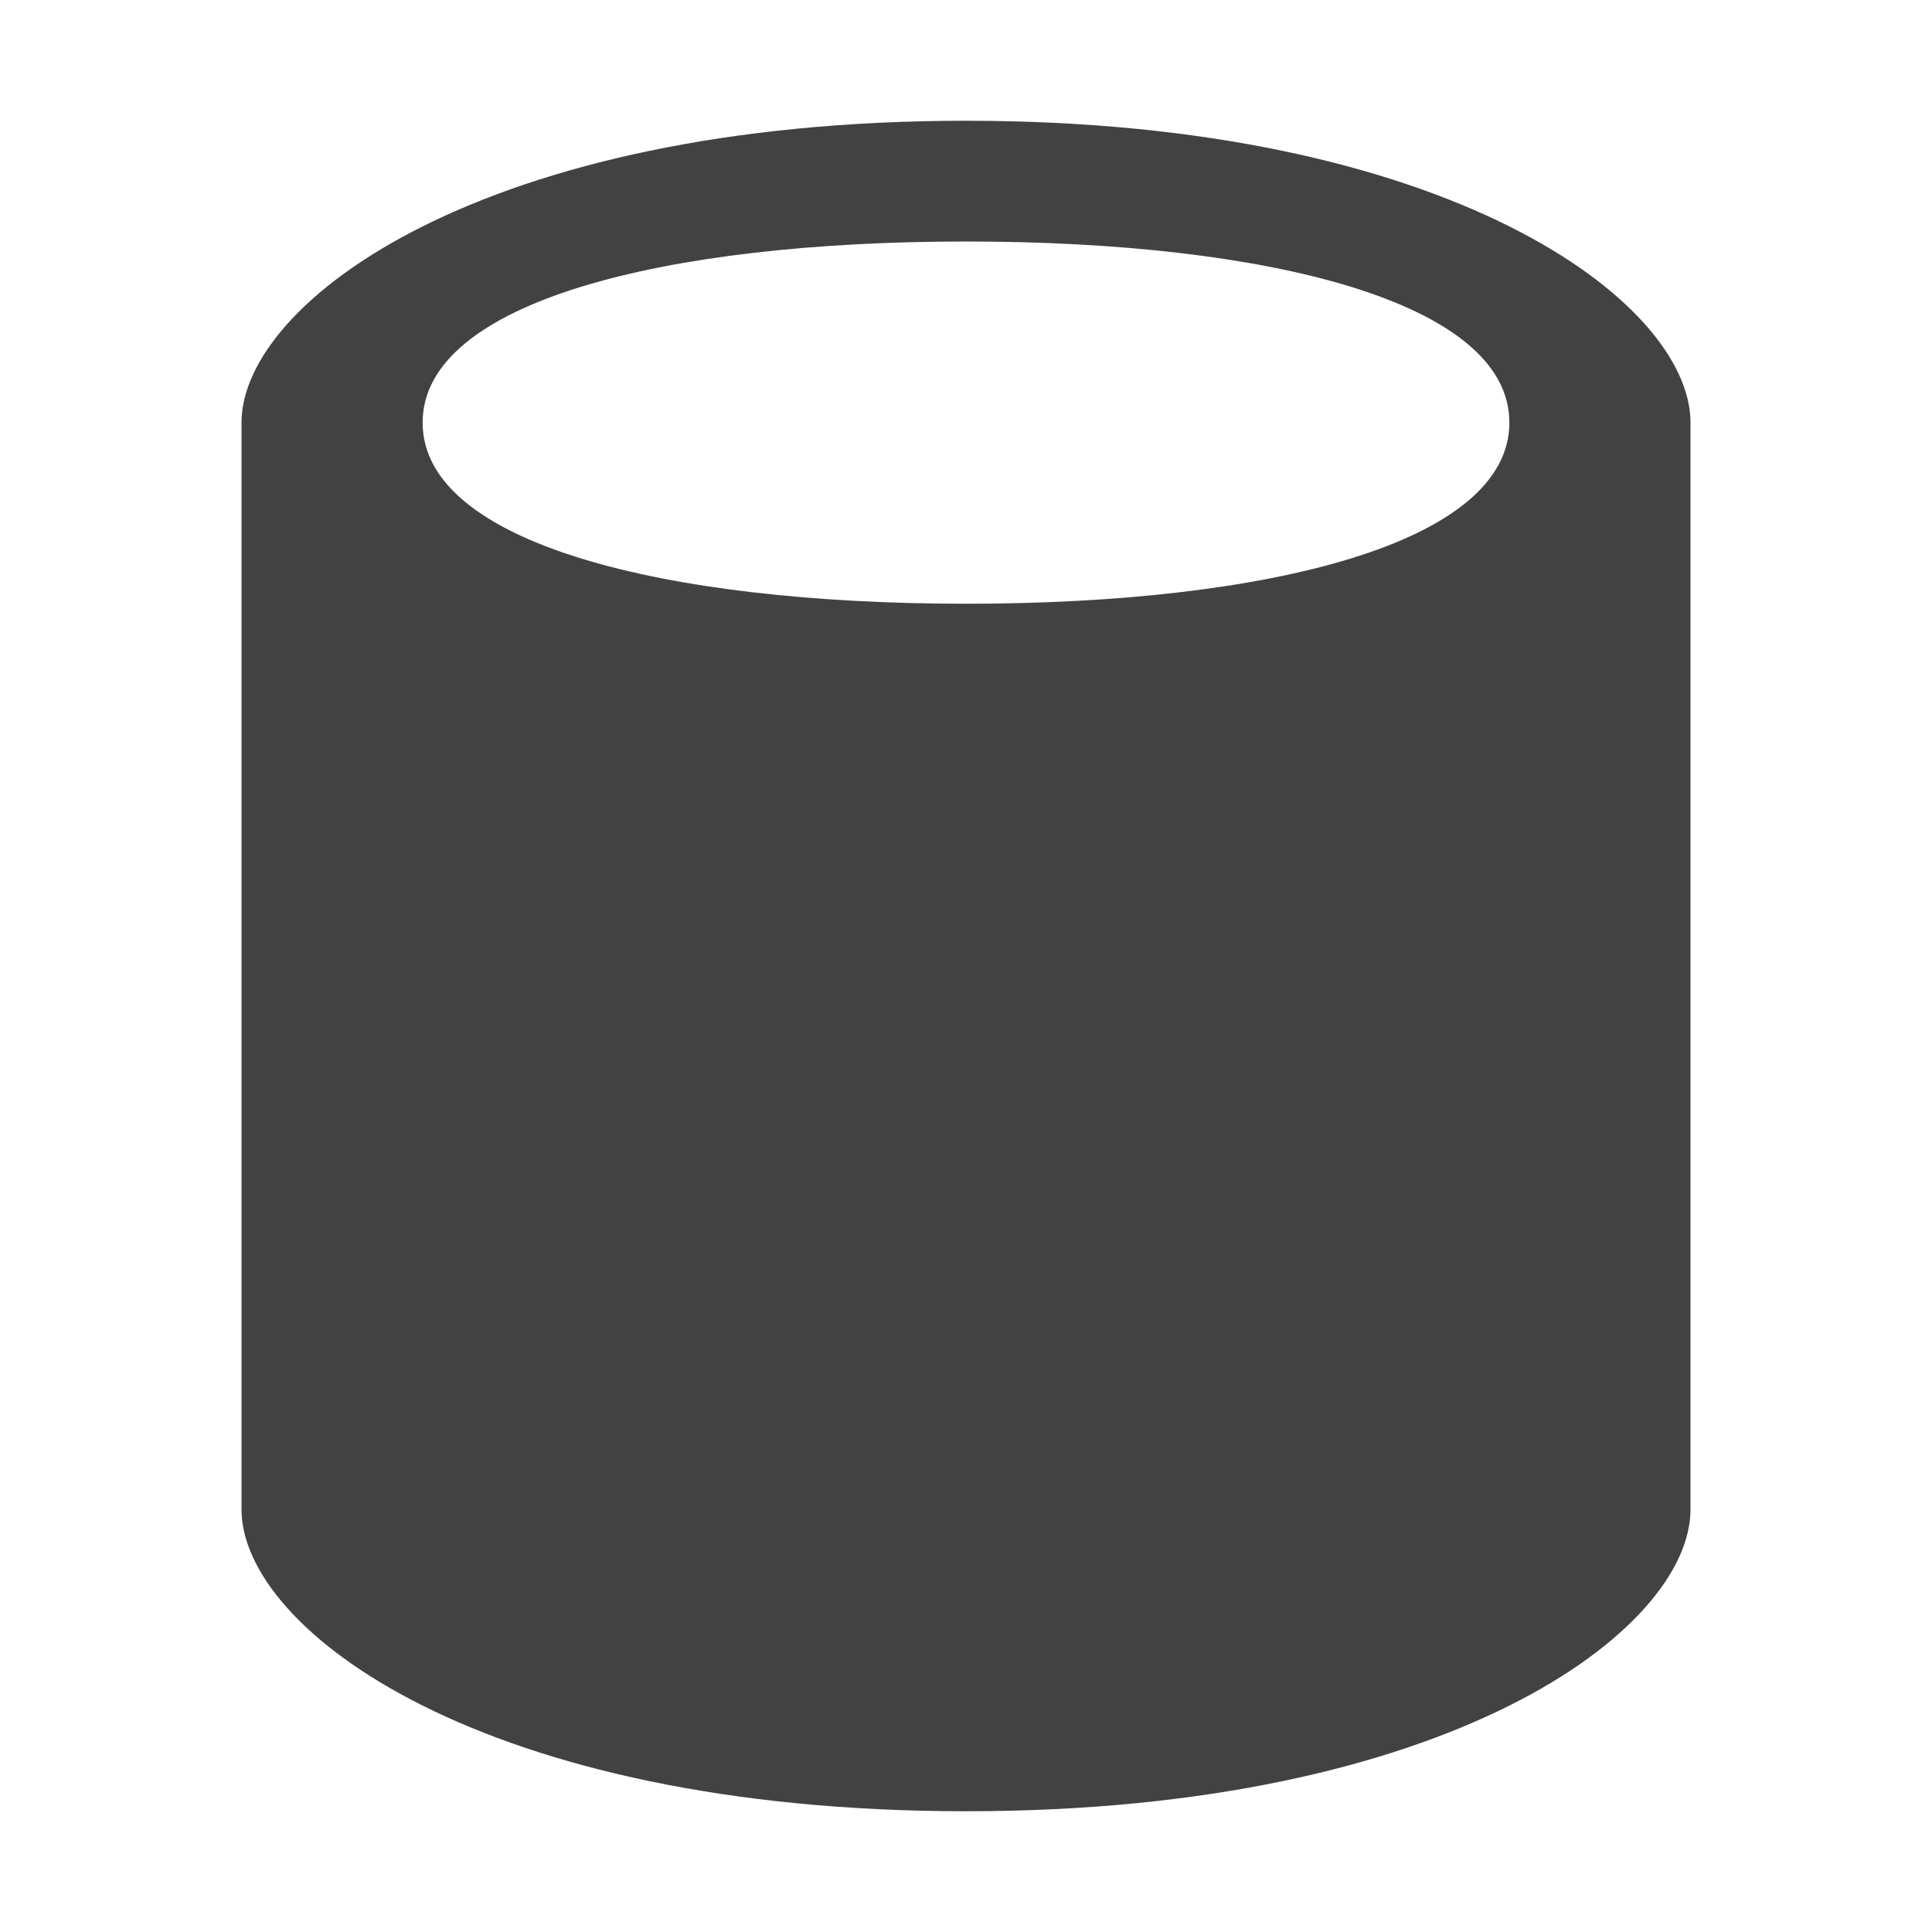 <?xml version="1.0" encoding="UTF-8" standalone="no"?>
<!-- Created with Inkscape (http://www.inkscape.org/) -->

<svg
   xmlns:dc="http://purl.org/dc/elements/1.1/"
   xmlns:cc="http://creativecommons.org/ns#"
   xmlns:rdf="http://www.w3.org/1999/02/22-rdf-syntax-ns#"
   xmlns:svg="http://www.w3.org/2000/svg"
   xmlns="http://www.w3.org/2000/svg"
   xmlns:sodipodi="http://sodipodi.sourceforge.net/DTD/sodipodi-0.dtd"
   xmlns:inkscape="http://www.inkscape.org/namespaces/inkscape"
   width="32"
   height="32"
   id="svg2"
   version="1.1"
   inkscape:version="0.48.4 r9939"
   sodipodi:docname="Metro-Database.svg"
   inkscape:export-filename="GDE_16.png"
   inkscape:export-xdpi="45"
   inkscape:export-ydpi="45">
  <title
     id="title3774">Metro Database</title>
  <sodipodi:namedview
     id="base"
     showgrid="true">
    <inkscape:grid
       type="xygrid"
       id="grid2996"
       empspacing="4"
       visible="true"
       enabled="true"
       snapvisiblegridlinesonly="true" />
  </sodipodi:namedview>
  <g
     id="layer1">
    <path
       id="path3789"
       style="fill:#424242"
       d="m 7,7 c 0,-2 4,-3 9,-3 5,0 9,1 9,3 0,2 -4,3 -9,3 -5,0 -9,-1 -9,-3 z m -3,0 0,18 c 0,2 4,5 12,5 8,0 12,-3 12,-5 l 0,-18 c 0,-2 -4,-5 -12,-5 -8,0 -12,3 -12,5 z" />
  </g>
</svg>
